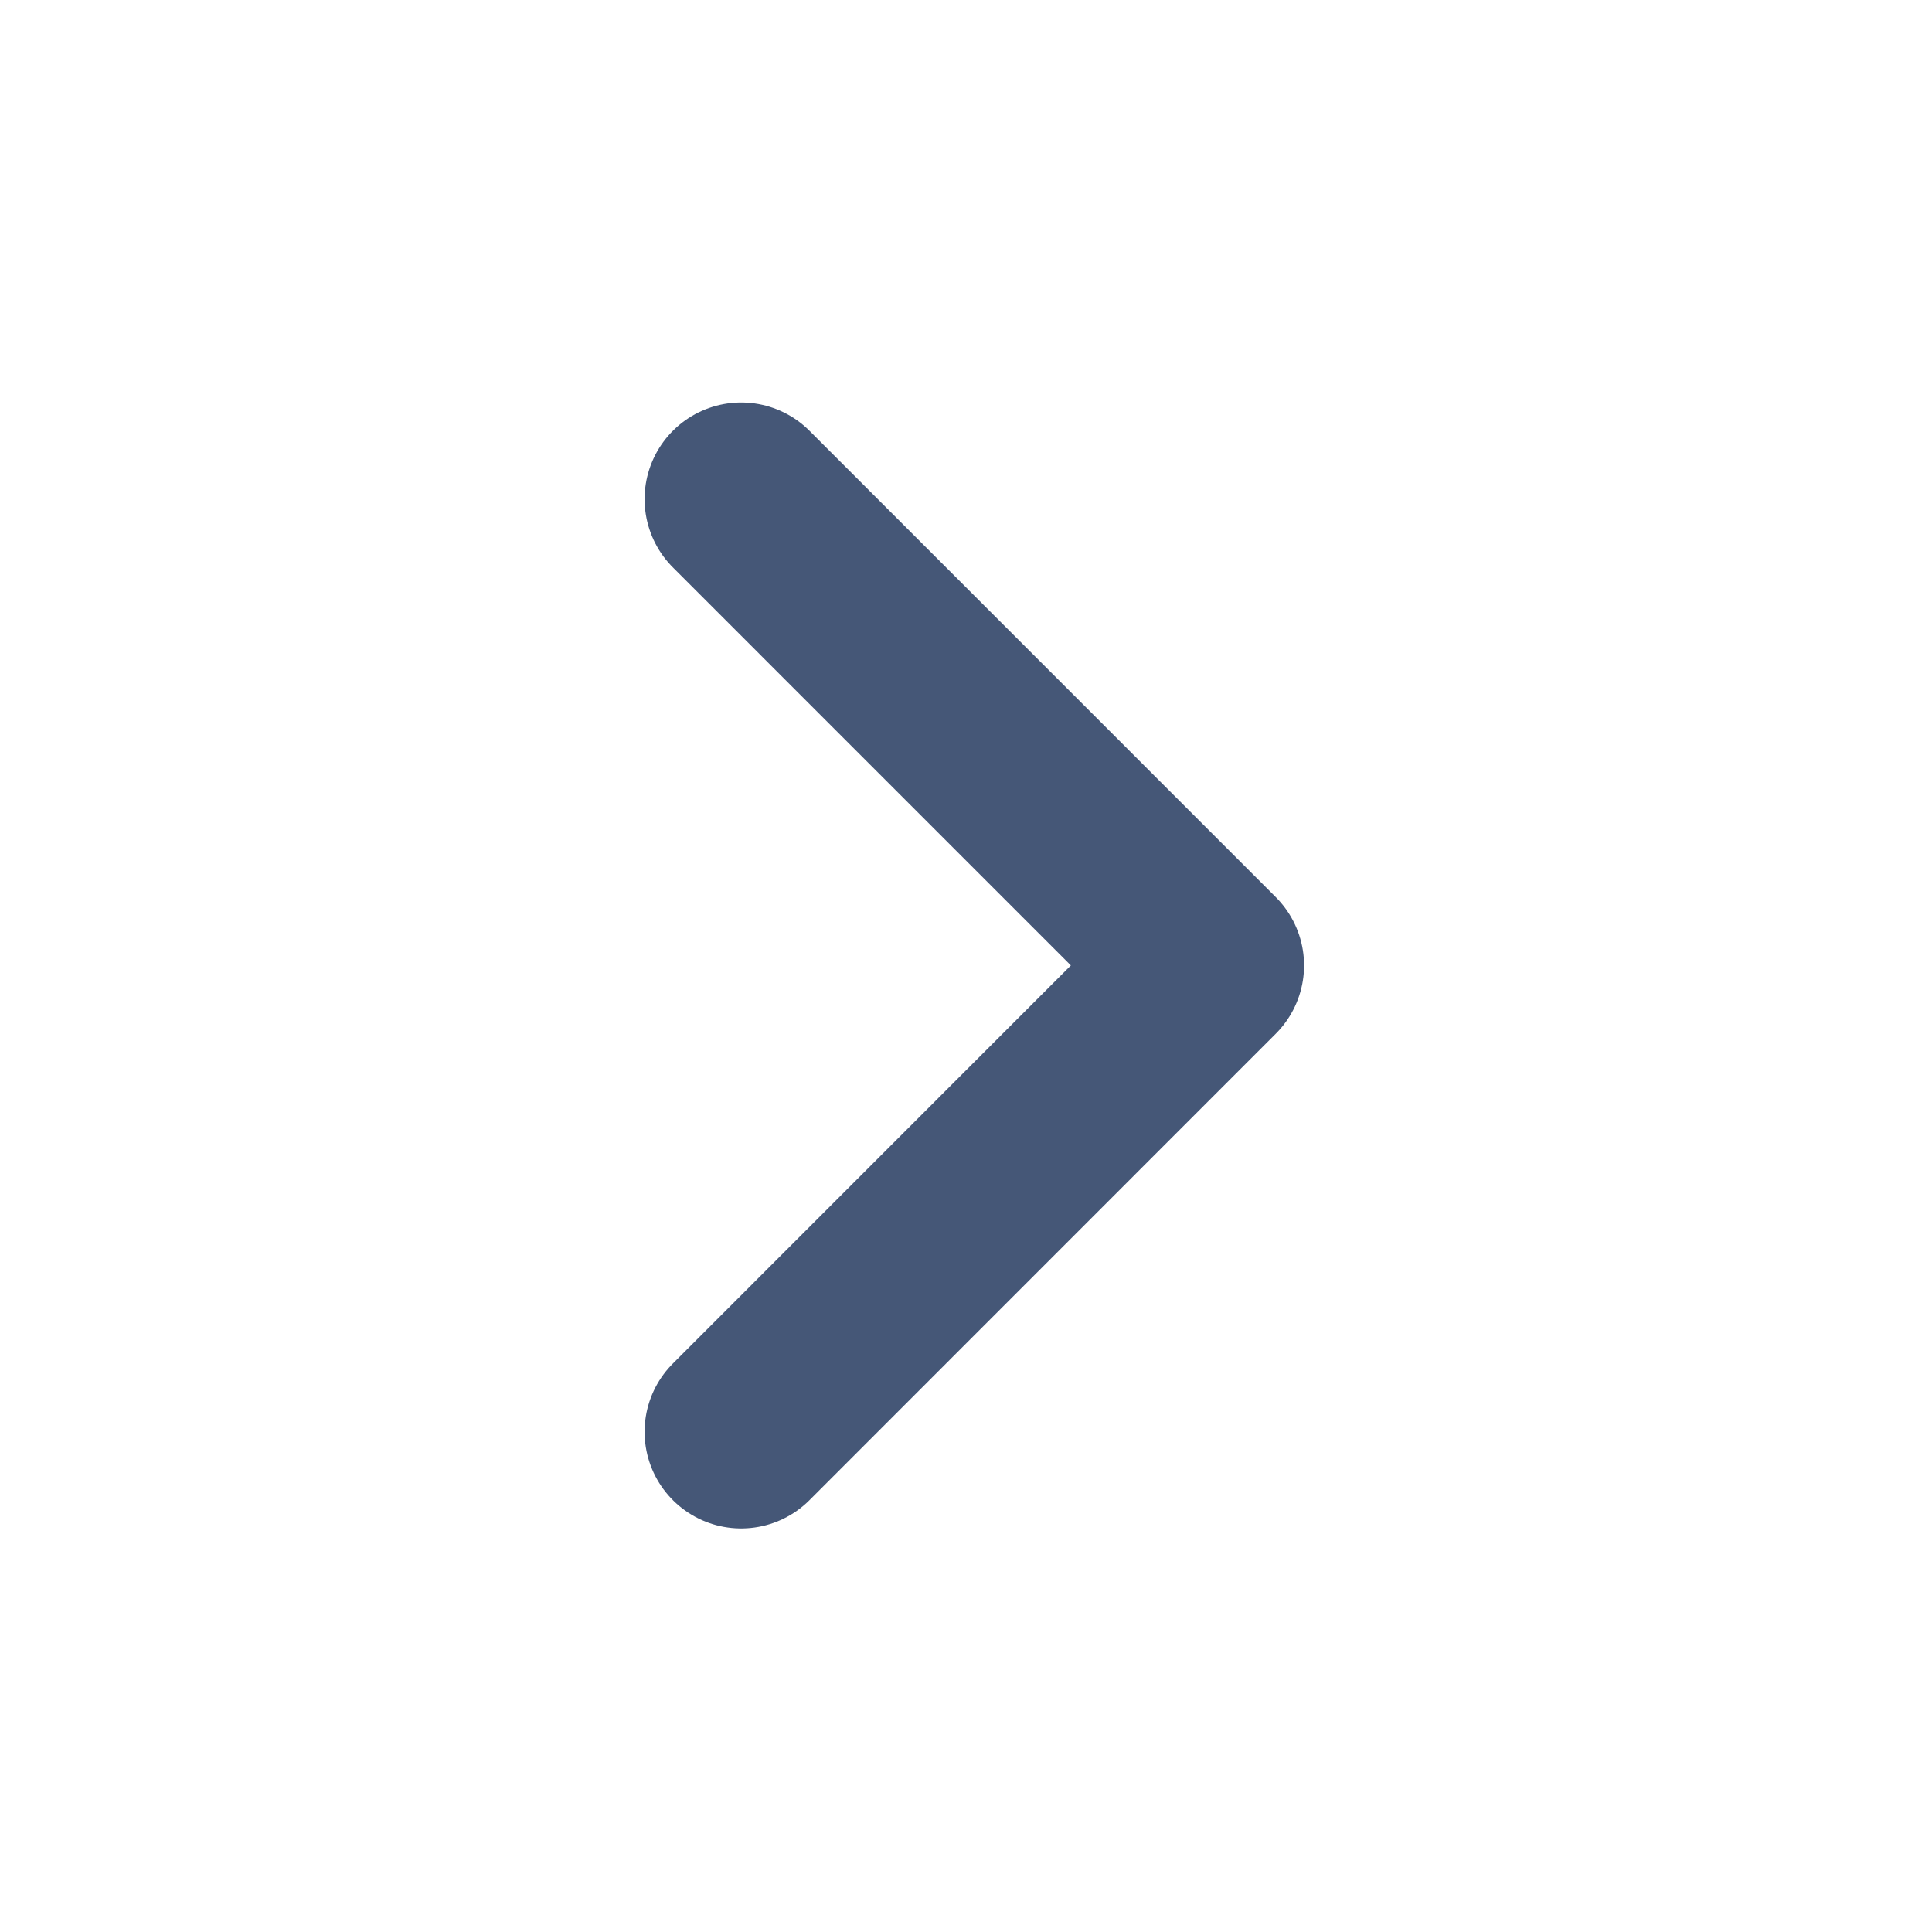 <svg width="60" height="60" viewBox="0 0 60 60" fill="none" xmlns="http://www.w3.org/2000/svg">
<path d="M23.018 15.5L37.499 29.982L23.018 44.467" stroke="#455777" stroke-width="6" stroke-linecap="round" stroke-linejoin="round"/>
</svg>
